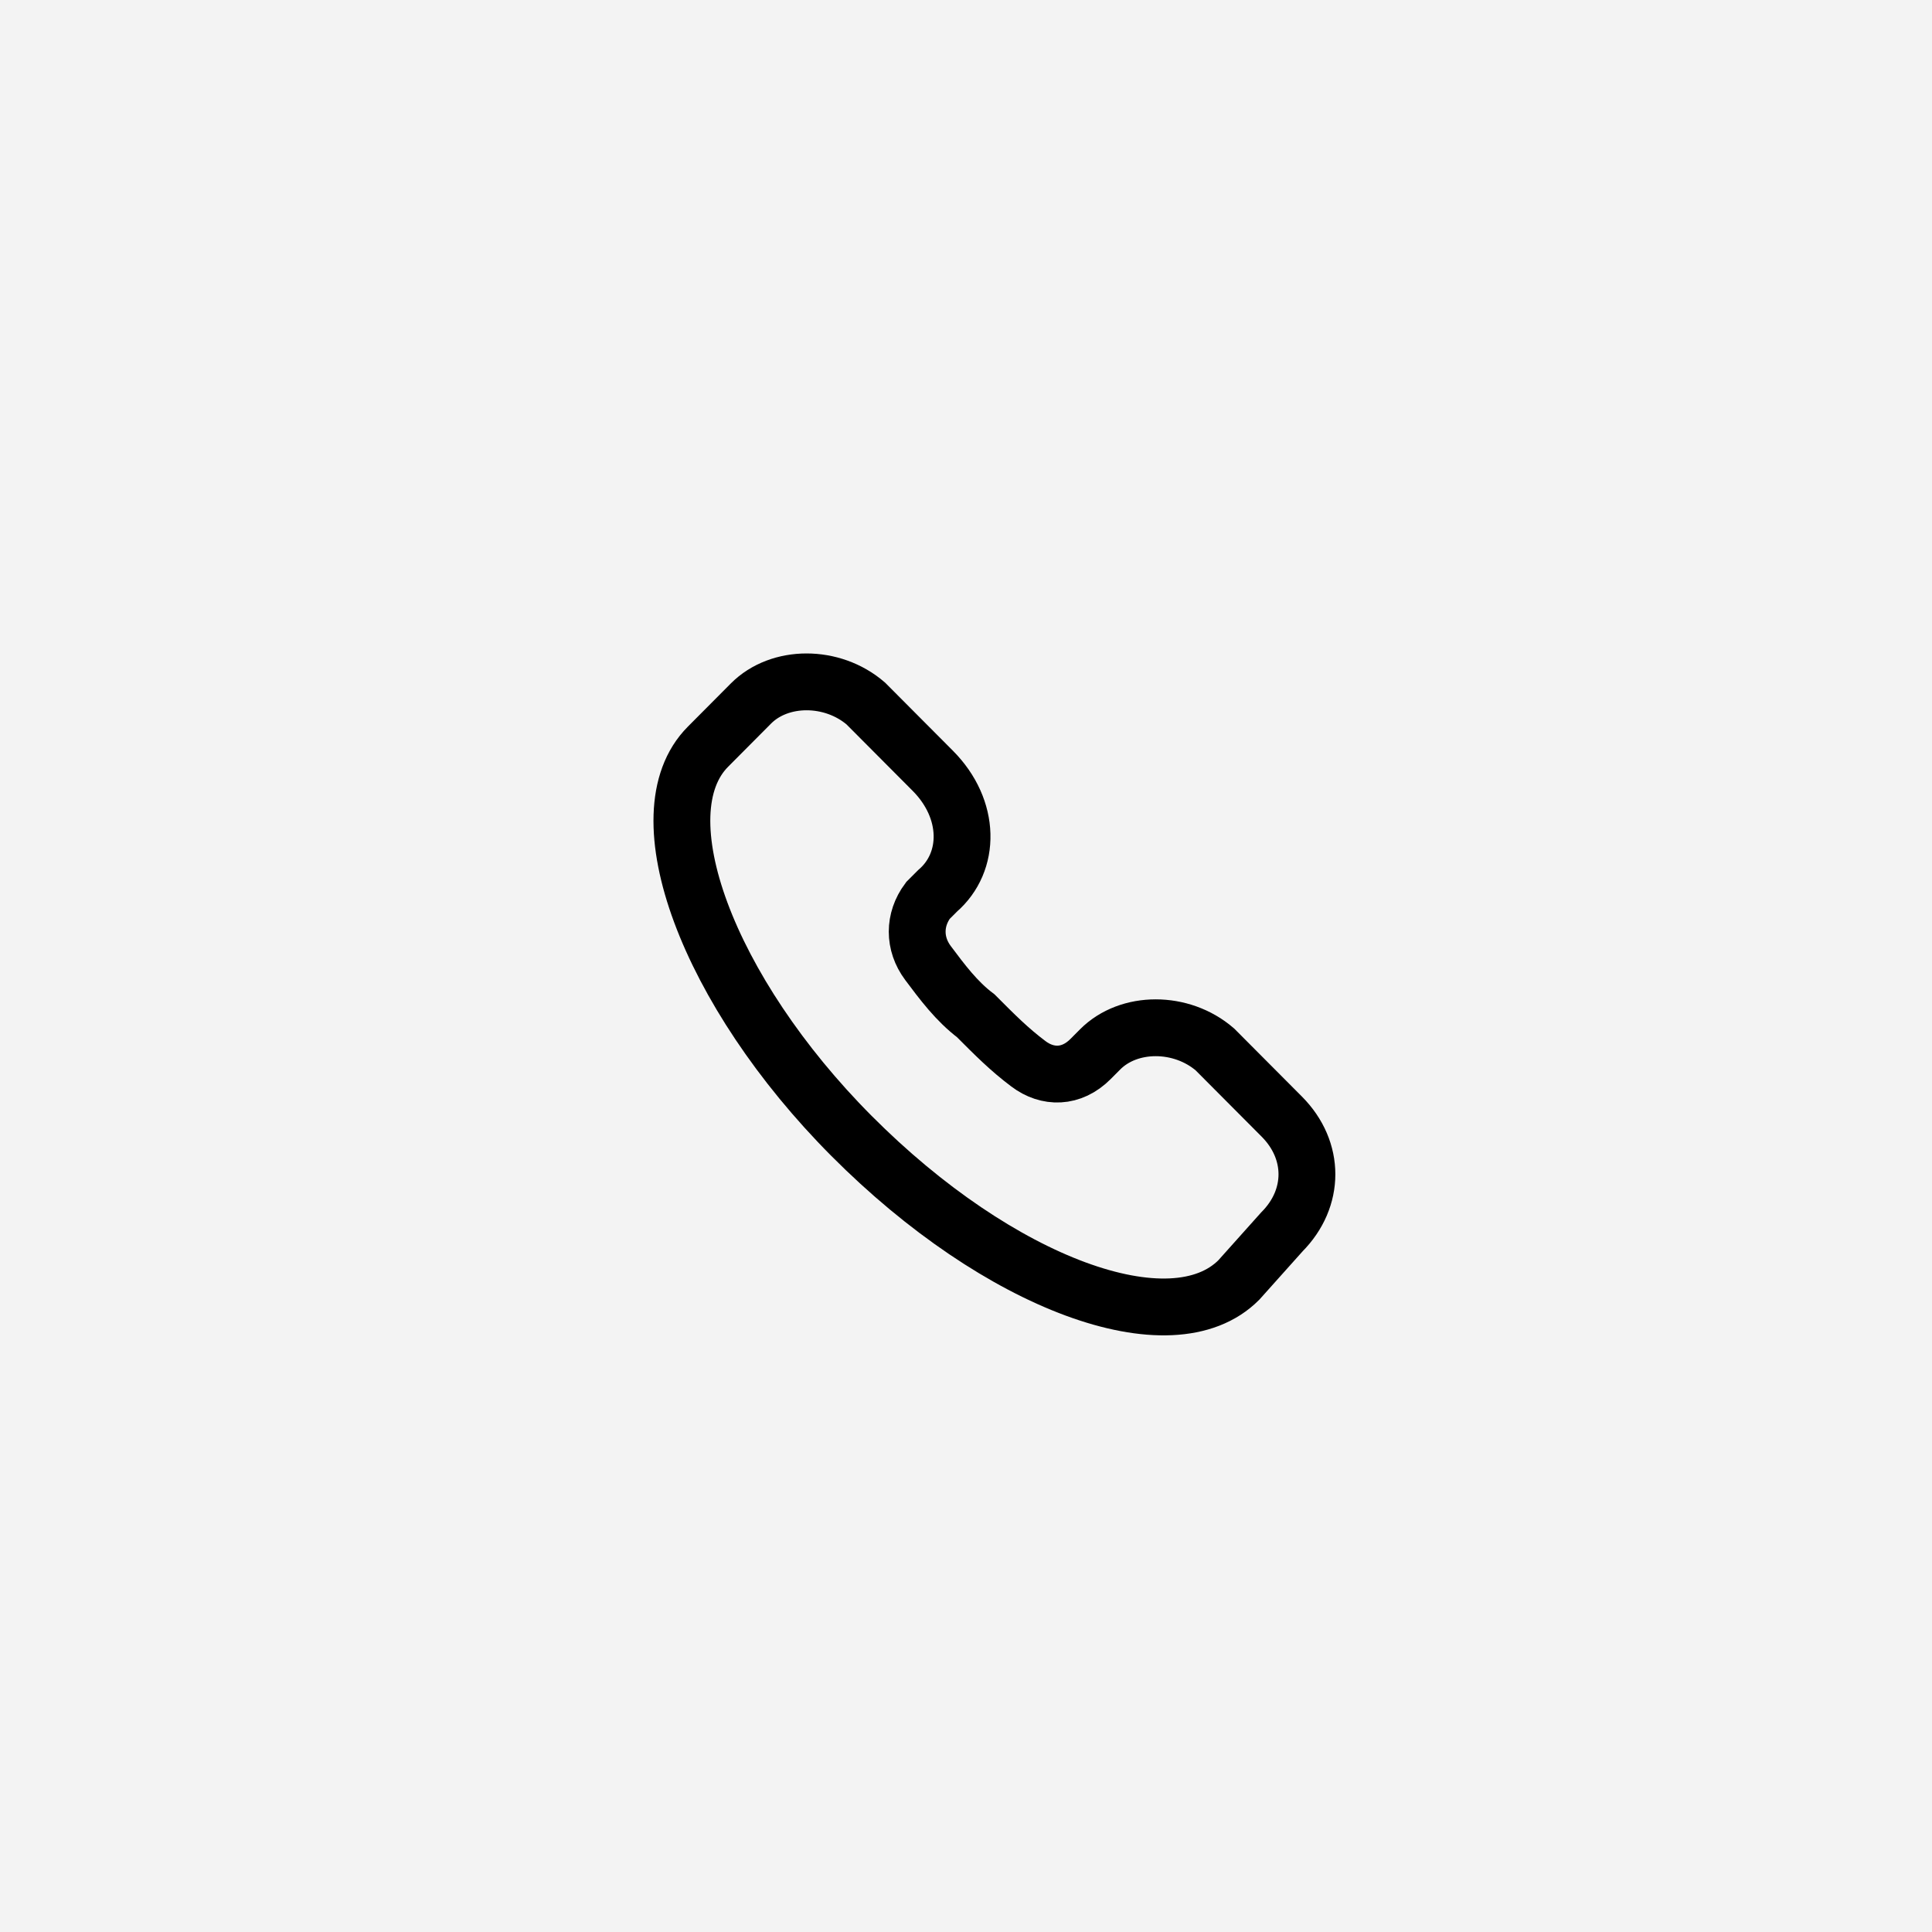 <svg width="34" height="34" viewBox="0 0 34 34" fill="none"
    xmlns="http://www.w3.org/2000/svg">
    <rect width="34" height="34" fill="#F3F3F3"/>
    <path d="M21.801 22.526C20.622 23.709 17.593 22.61 14.984 19.989C12.459 17.453 11.281 14.325 12.459 13.141L13.216 12.38C13.721 11.873 14.647 11.873 15.236 12.38L16.415 13.564C17.088 14.24 17.088 15.17 16.499 15.678L16.33 15.847C16.078 16.185 16.078 16.608 16.33 16.946C16.583 17.284 16.835 17.622 17.172 17.876C17.509 18.214 17.761 18.468 18.098 18.721C18.434 18.975 18.855 18.975 19.192 18.637L19.36 18.468C19.865 17.96 20.791 17.96 21.38 18.468L22.558 19.651C23.147 20.243 23.147 21.088 22.558 21.68L21.801 22.526Z" stroke="black"/>
</svg>
